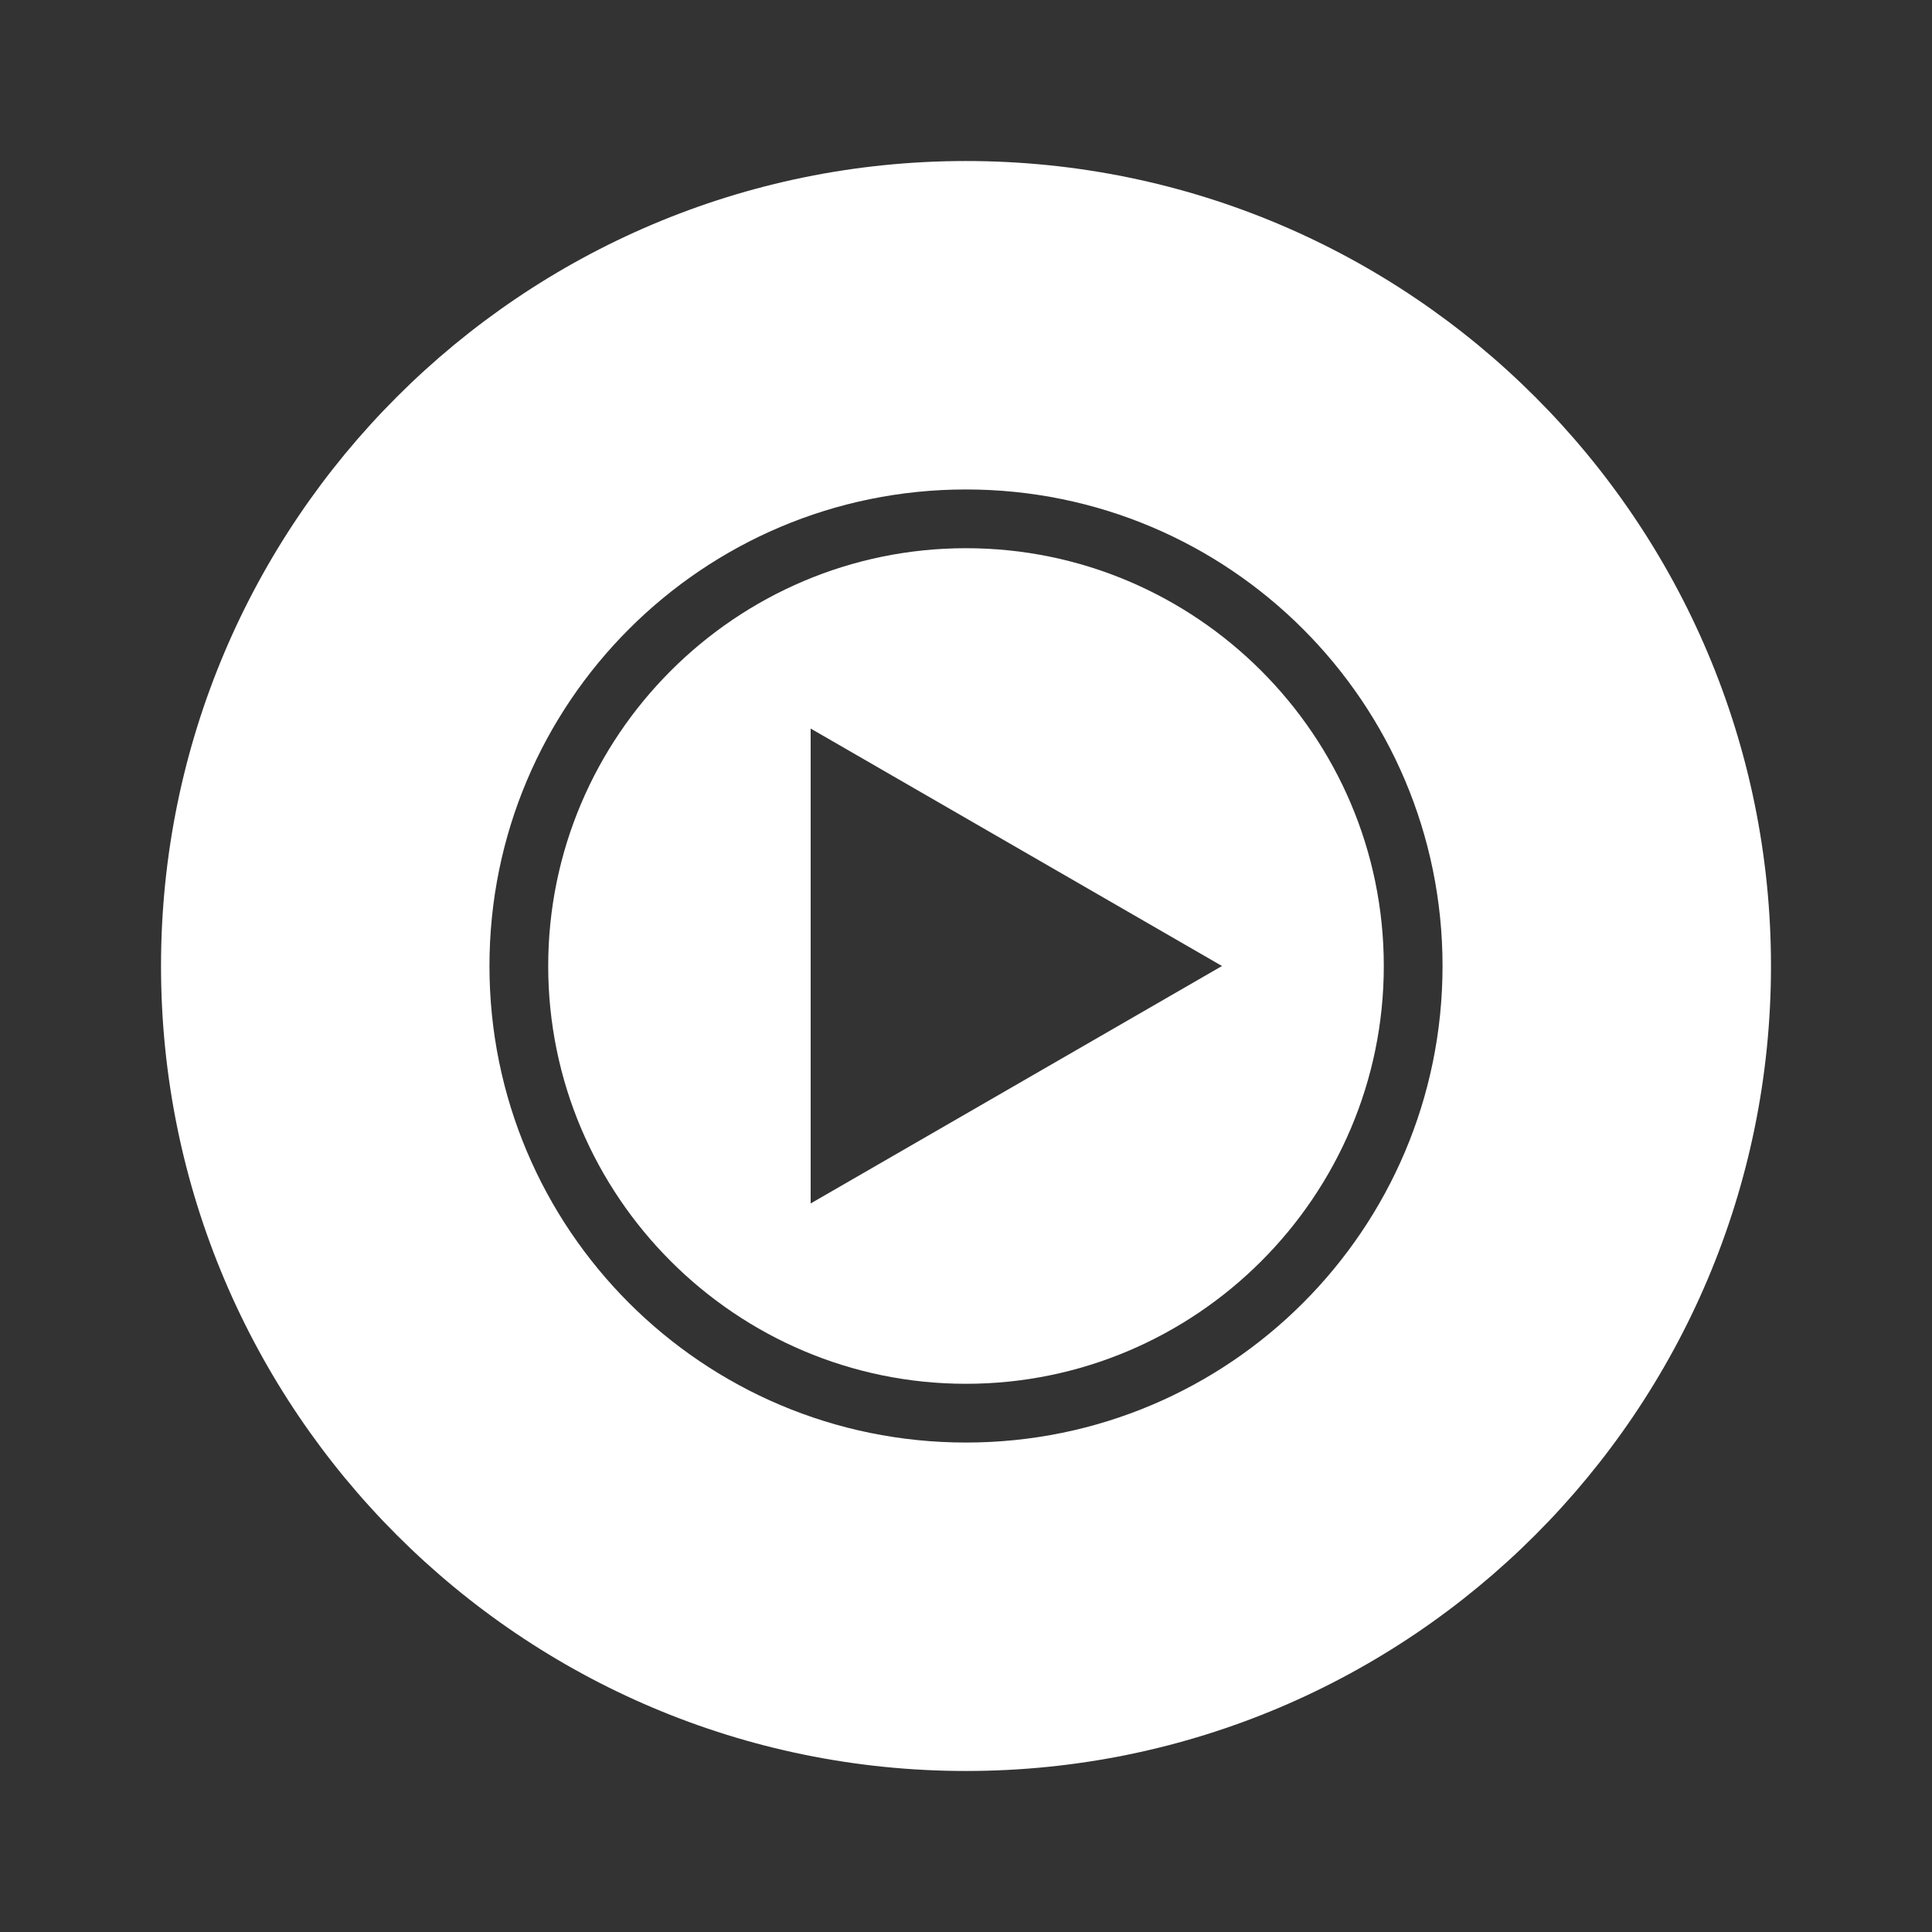<svg width="32" height="32" viewBox="0 0 32 32" fill="none" xmlns="http://www.w3.org/2000/svg">
<rect x="0" y="0" width="32" height="32" fill="#333333" stroke="none"/>
<g clip-path="url(#clip0_41_613)">
<mask id="mask0_41_613" style="mask-type:luminance" maskUnits="userSpaceOnUse" x="0" y="0" width="32" height="32">
<path d="M32 0H0V32H32V0Z" fill="white"/>
</mask>
<g mask="url(#mask0_41_613)">
<path d="M16 2.667C8.64 2.667 2.667 8.64 2.667 16C2.667 23.36 8.64 29.333 16 29.333C23.36 29.333 29.333 23.36 29.333 16C29.333 8.64 23.36 2.667 16 2.667ZM16 23.893C11.64 23.893 8.107 20.36 8.107 16C8.107 11.64 11.64 8.107 16 8.107C20.36 8.107 23.893 11.64 23.893 16C23.893 20.36 20.36 23.893 16 23.893Z" fill="white"/>
<path d="M16 9.08C12.187 9.08 9.08 12.187 9.08 16C9.08 19.813 12.187 22.92 16 22.92C19.813 22.92 22.92 19.813 22.92 16C22.92 12.187 19.813 9.08 16 9.08ZM13.427 19.933V12.067L20.24 16L13.427 19.933Z" fill="white"/>
</g>
</g>
<defs>
<clipPath id="clip0_41_613">
<rect width="32" height="32" fill="white"/>
</clipPath>
</defs>
</svg>
